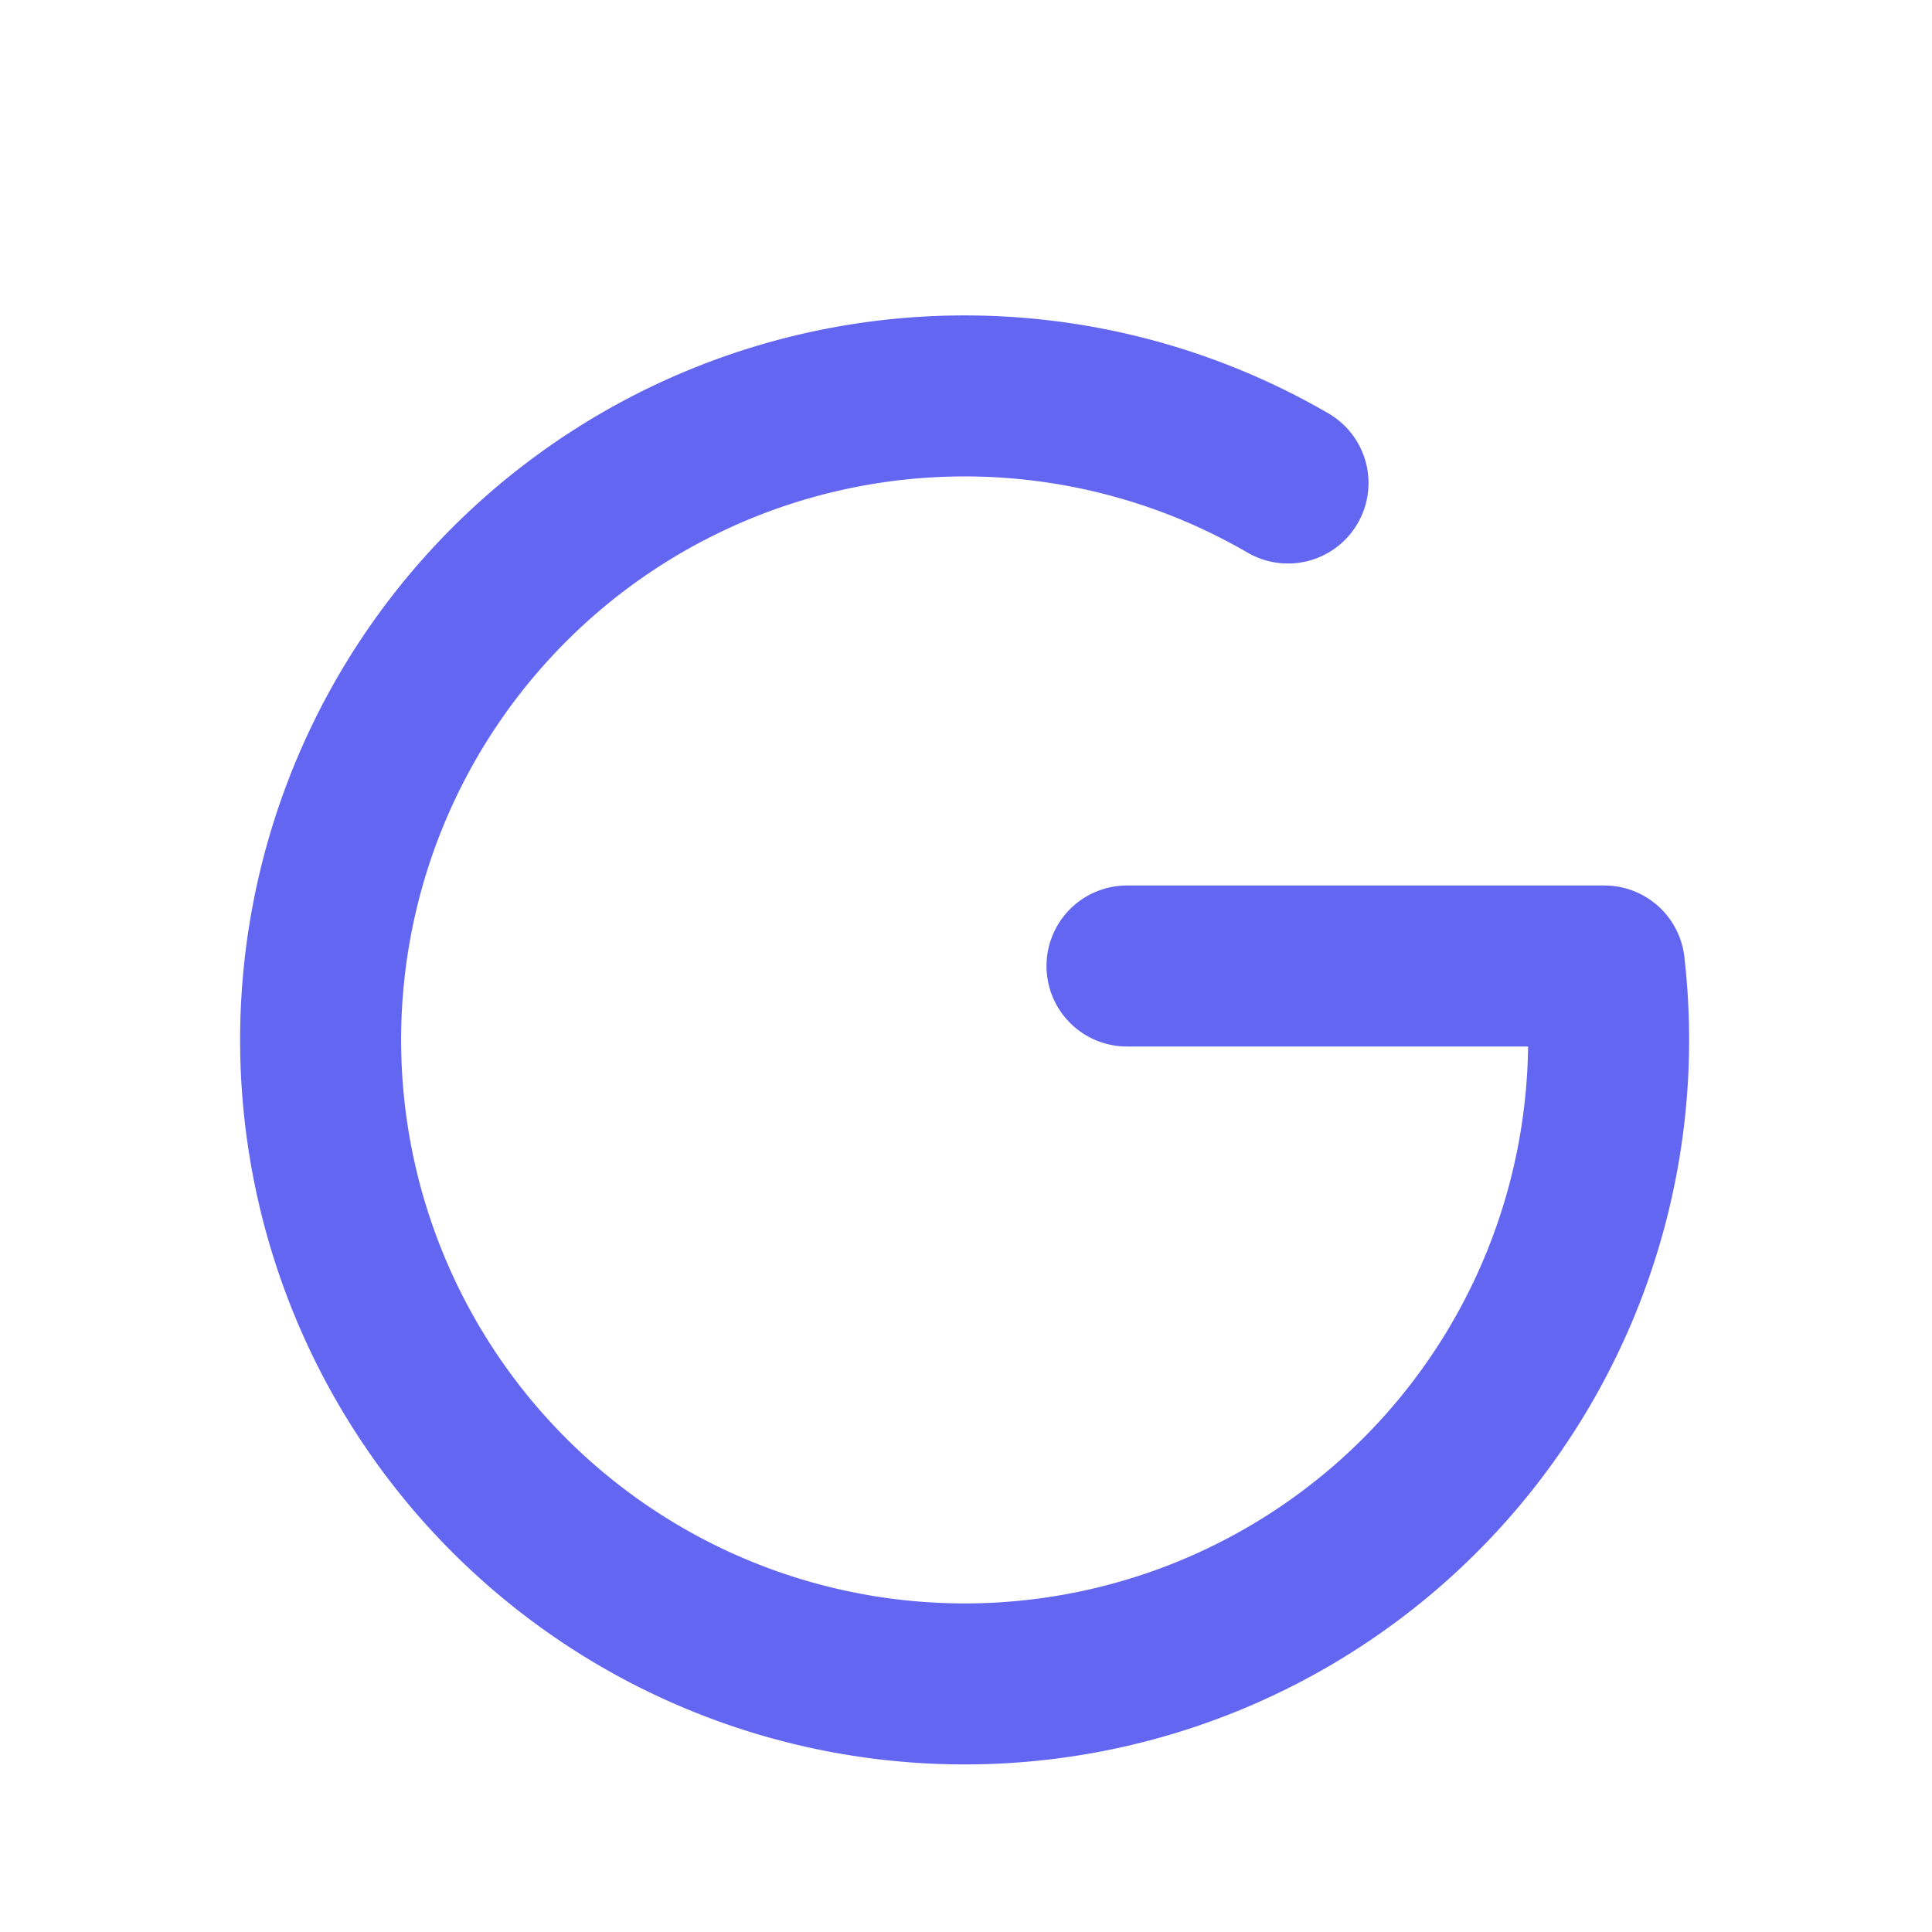 <svg xmlns="http://www.w3.org/2000/svg" viewBox="-2 -2 24 24" fill="none" stroke="#6366F1" stroke-width="2" stroke-linecap="round" stroke-linejoin="round">
  <path d="M14 4a8 8 0 1 0 3.93 6H12"/>
</svg>
